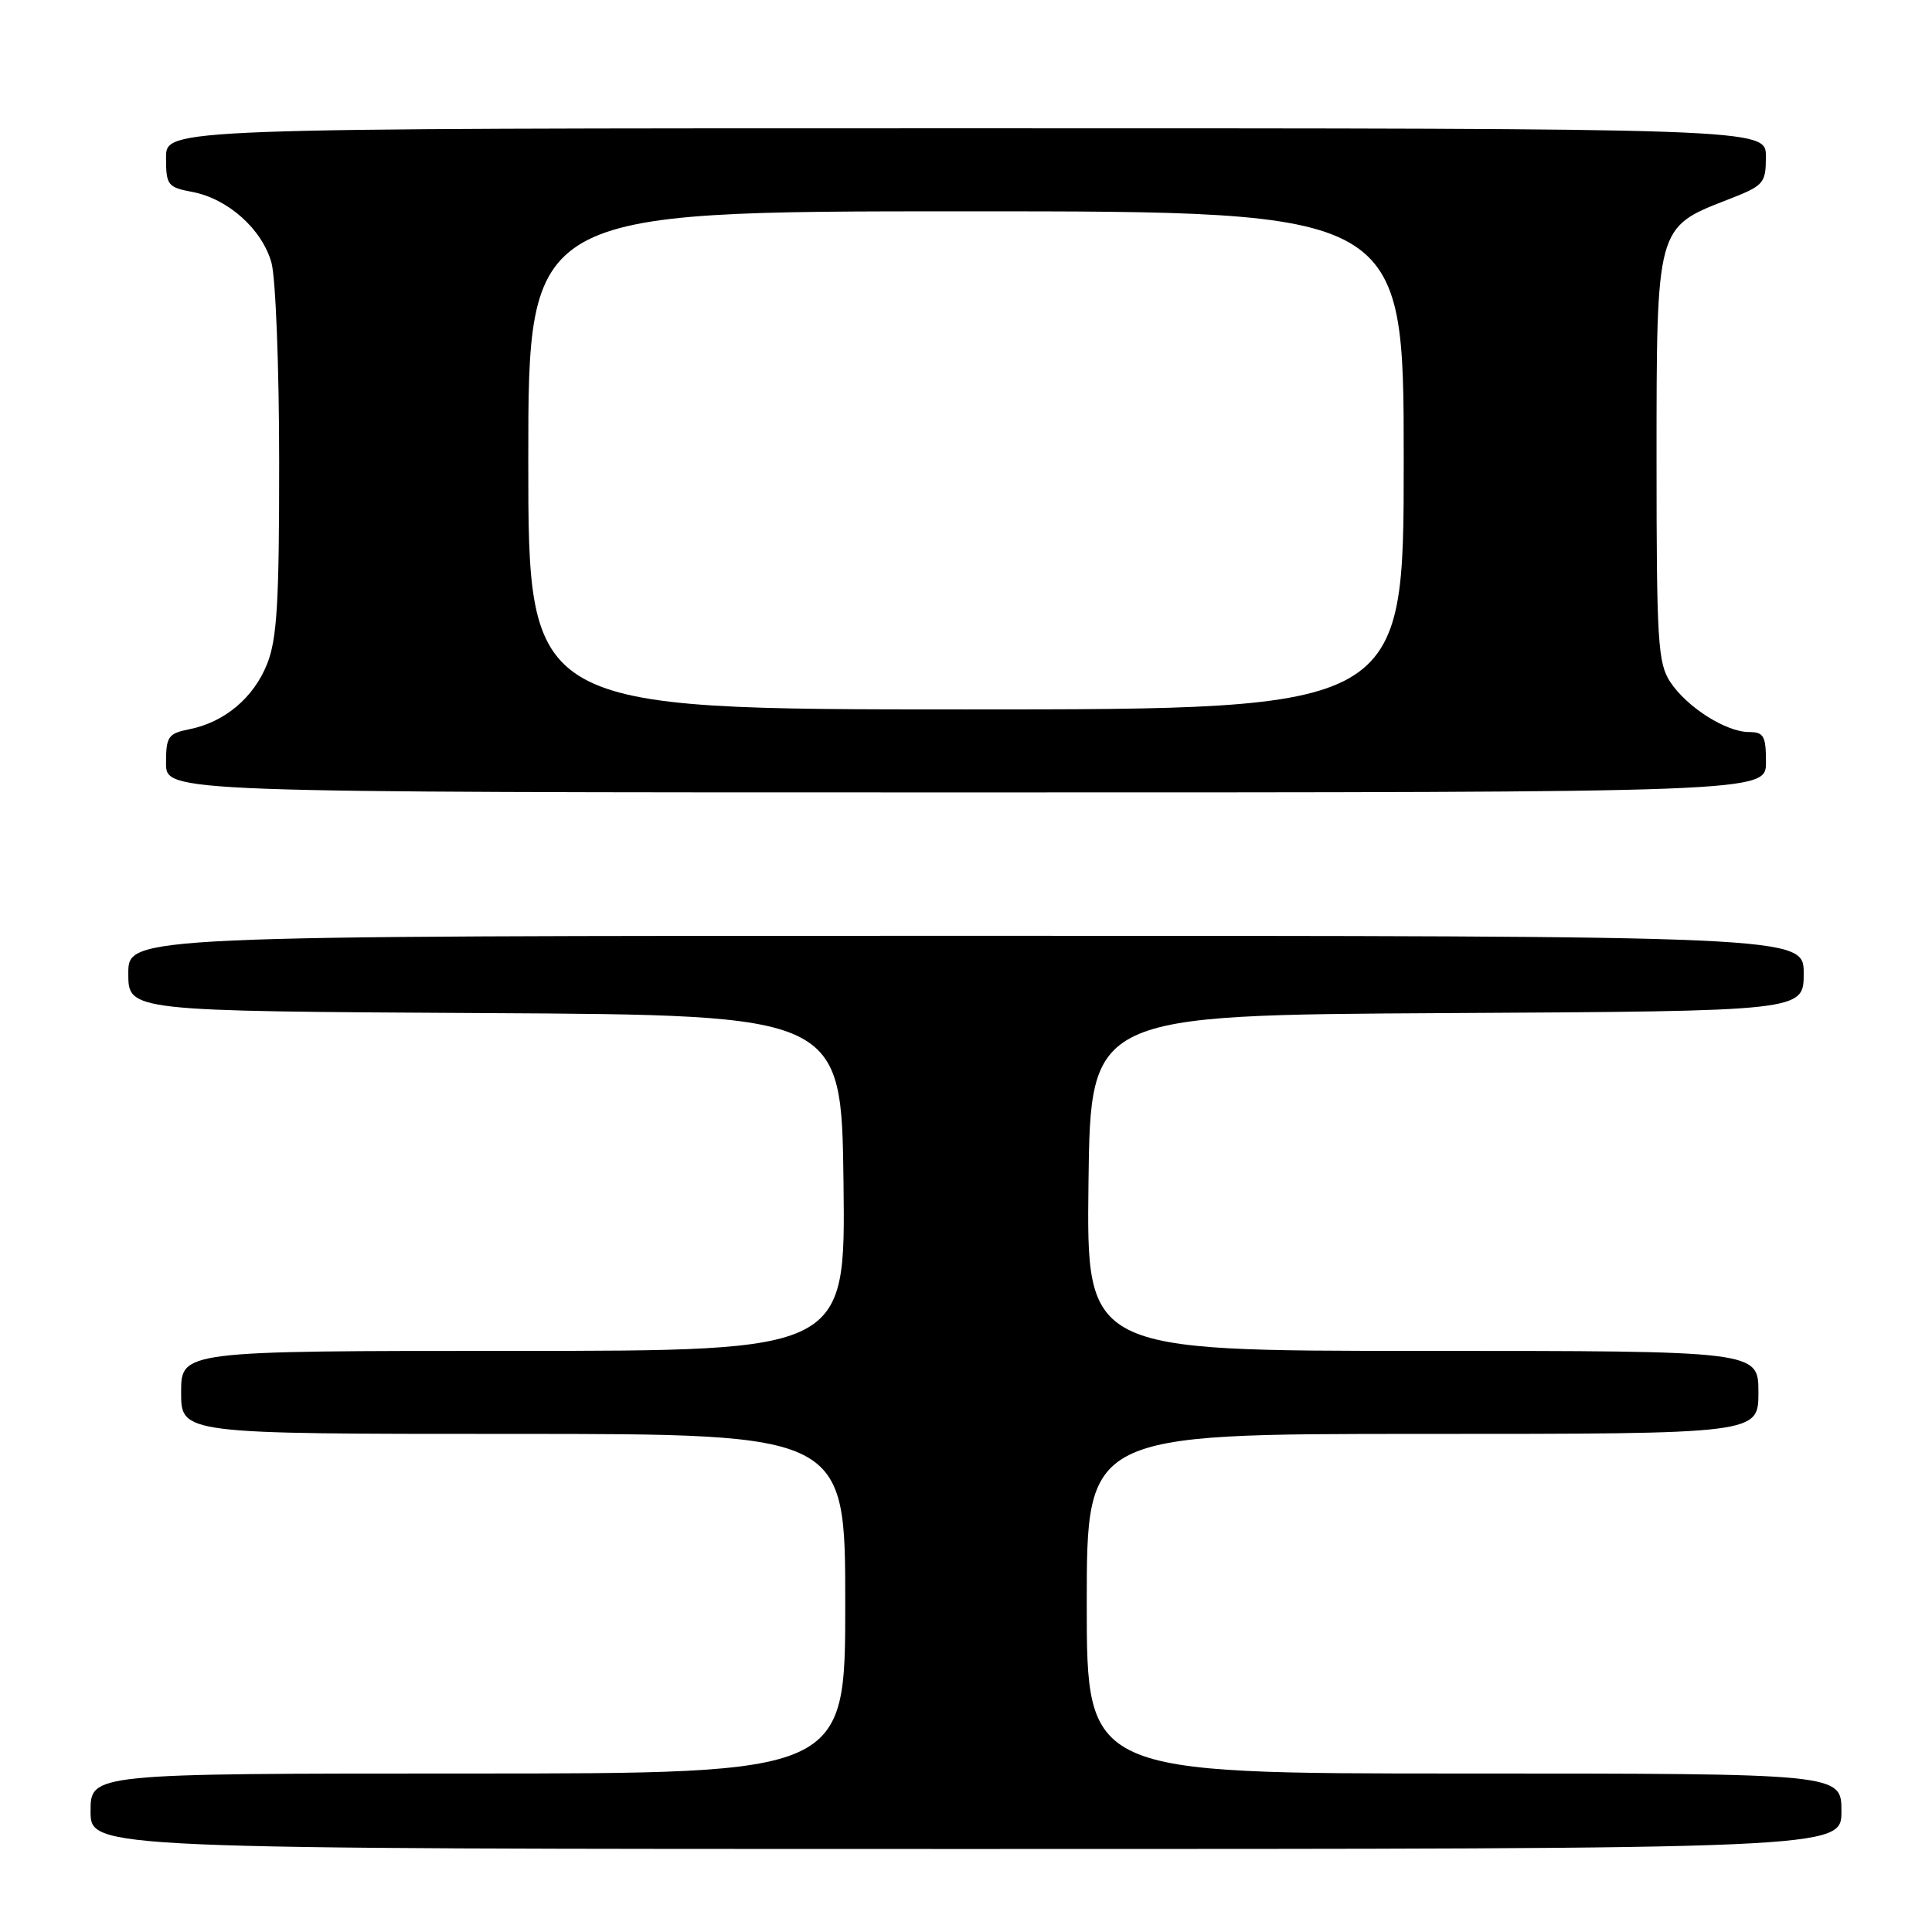 <?xml version="1.0" encoding="UTF-8" standalone="no"?>
<!DOCTYPE svg PUBLIC "-//W3C//DTD SVG 1.1//EN" "http://www.w3.org/Graphics/SVG/1.1/DTD/svg11.dtd" >
<svg xmlns="http://www.w3.org/2000/svg" xmlns:xlink="http://www.w3.org/1999/xlink" version="1.1" viewBox="0 0 256 256">
 <g >
 <path fill="currentColor"
d=" M 244.00 240.00 C 244.00 235.00 244.00 235.00 194.00 235.00 C 144.00 235.00 144.00 235.00 144.00 212.50 C 144.00 190.00 144.00 190.00 188.50 190.00 C 233.00 190.00 233.00 190.00 233.00 184.50 C 233.00 179.00 233.00 179.00 188.48 179.00 C 143.96 179.00 143.96 179.00 144.23 156.75 C 144.50 134.50 144.50 134.50 191.75 134.24 C 239.00 133.98 239.00 133.98 239.00 128.99 C 239.00 124.00 239.00 124.00 128.00 124.00 C 17.00 124.00 17.00 124.00 17.00 128.99 C 17.00 133.98 17.00 133.98 64.25 134.24 C 111.50 134.50 111.50 134.50 111.77 156.75 C 112.04 179.00 112.04 179.00 68.02 179.00 C 24.00 179.00 24.00 179.00 24.00 184.50 C 24.00 190.00 24.00 190.00 68.00 190.00 C 112.00 190.00 112.00 190.00 112.00 212.50 C 112.00 235.00 112.00 235.00 62.00 235.00 C 12.00 235.00 12.00 235.00 12.00 240.00 C 12.00 245.00 12.00 245.00 128.00 245.00 C 244.00 245.00 244.00 245.00 244.00 240.00 Z  M 234.00 101.00 C 234.00 97.52 233.71 97.00 231.75 97.00 C 228.68 96.99 223.49 93.68 221.30 90.34 C 219.68 87.86 219.50 84.94 219.50 60.87 C 219.50 30.05 219.48 30.13 228.82 26.50 C 233.75 24.59 233.98 24.34 233.99 20.75 C 234.00 17.00 234.00 17.00 128.00 17.00 C 22.00 17.00 22.00 17.00 22.00 20.89 C 22.00 24.53 22.22 24.82 25.47 25.43 C 30.20 26.32 34.73 30.37 35.97 34.81 C 36.53 36.84 36.99 48.73 36.99 61.23 C 37.00 79.82 36.71 84.69 35.39 87.99 C 33.59 92.48 29.75 95.70 25.08 96.63 C 22.28 97.19 22.00 97.60 22.00 101.12 C 22.00 105.00 22.00 105.00 128.00 105.00 C 234.00 105.00 234.00 105.00 234.00 101.00 Z  M 70.00 61.00 C 70.00 28.00 70.00 28.00 128.00 28.00 C 186.00 28.00 186.00 28.00 186.00 61.00 C 186.00 94.00 186.00 94.00 128.00 94.00 C 70.00 94.00 70.00 94.00 70.00 61.00 Z "/>
</g>
</svg>